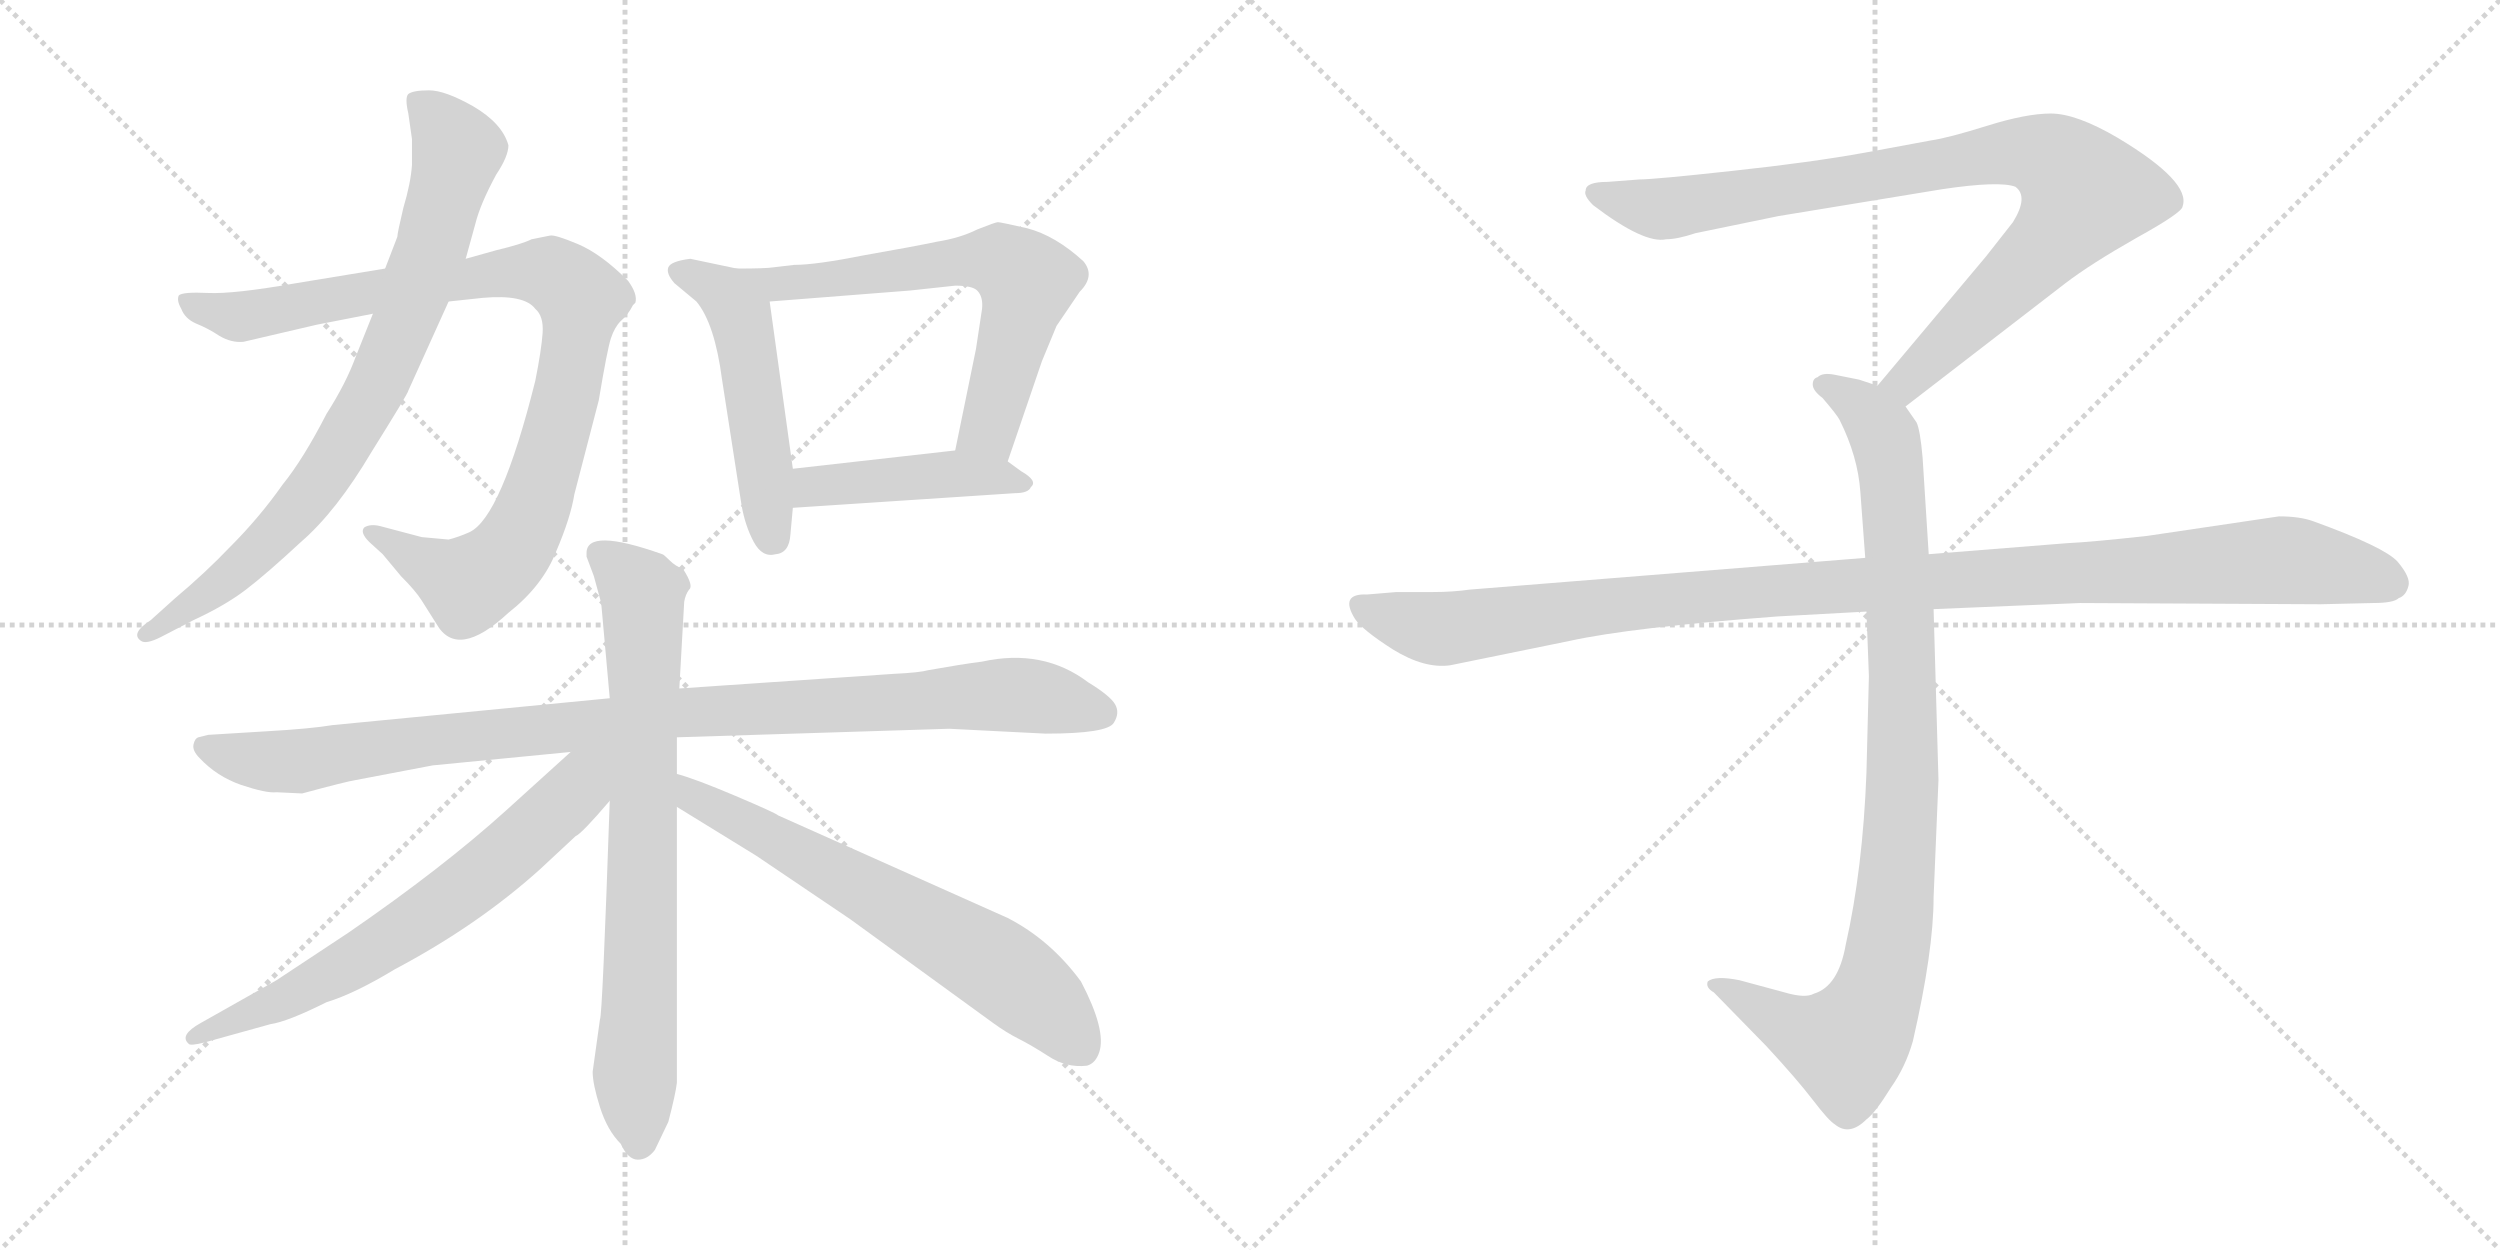<svg version="1.1" viewBox="0 0 2048 1024" xmlns="http://www.w3.org/2000/svg">
  <g stroke="lightgray" stroke-dasharray="1,1" stroke-width="1" transform="scale(4, 4)">
    <line x1="0" y1="0" x2="256" y2="256"></line>
    <line x1="256" y1="0" x2="0" y2="256"></line>
    <line x1="128" y1="0" x2="128" y2="256"></line>
    <line x1="0" y1="128" x2="256" y2="128"></line>
    <line x1="256" y1="0" x2="512" y2="256"></line>
    <line x1="512" y1="0" x2="256" y2="256"></line>
    <line x1="384" y1="0" x2="384" y2="256"></line>
    <line x1="256" y1="128" x2="512" y2="128"></line>
  </g>
<g transform="scale(1, -1) translate(0, -850)">
   <style type="text/css">
    @keyframes keyframes0 {
      from {
       stroke: black;
       stroke-dashoffset: 943;
       stroke-width: 128;
       }
       75% {
       animation-timing-function: step-end;
       stroke: black;
       stroke-dashoffset: 0;
       stroke-width: 128;
       }
       to {
       stroke: black;
       stroke-width: 1024;
       }
       }
       #make-me-a-hanzi-animation-0 {
         animation: keyframes0 1.017s both;
         animation-delay: 0s;
         animation-timing-function: linear;
       }
    @keyframes keyframes1 {
      from {
       stroke: black;
       stroke-dashoffset: 797;
       stroke-width: 128;
       }
       72% {
       animation-timing-function: step-end;
       stroke: black;
       stroke-dashoffset: 0;
       stroke-width: 128;
       }
       to {
       stroke: black;
       stroke-width: 1024;
       }
       }
       #make-me-a-hanzi-animation-1 {
         animation: keyframes1 0.899s both;
         animation-delay: 1.017s;
         animation-timing-function: linear;
       }
    @keyframes keyframes2 {
      from {
       stroke: black;
       stroke-dashoffset: 503;
       stroke-width: 128;
       }
       62% {
       animation-timing-function: step-end;
       stroke: black;
       stroke-dashoffset: 0;
       stroke-width: 128;
       }
       to {
       stroke: black;
       stroke-width: 1024;
       }
       }
       #make-me-a-hanzi-animation-2 {
         animation: keyframes2 0.659s both;
         animation-delay: 1.916s;
         animation-timing-function: linear;
       }
    @keyframes keyframes3 {
      from {
       stroke: black;
       stroke-dashoffset: 627;
       stroke-width: 128;
       }
       67% {
       animation-timing-function: step-end;
       stroke: black;
       stroke-dashoffset: 0;
       stroke-width: 128;
       }
       to {
       stroke: black;
       stroke-width: 1024;
       }
       }
       #make-me-a-hanzi-animation-3 {
         animation: keyframes3 0.76s both;
         animation-delay: 2.575s;
         animation-timing-function: linear;
       }
    @keyframes keyframes4 {
      from {
       stroke: black;
       stroke-dashoffset: 442;
       stroke-width: 128;
       }
       59% {
       animation-timing-function: step-end;
       stroke: black;
       stroke-dashoffset: 0;
       stroke-width: 128;
       }
       to {
       stroke: black;
       stroke-width: 1024;
       }
       }
       #make-me-a-hanzi-animation-4 {
         animation: keyframes4 0.61s both;
         animation-delay: 3.336s;
         animation-timing-function: linear;
       }
    @keyframes keyframes5 {
      from {
       stroke: black;
       stroke-dashoffset: 996;
       stroke-width: 128;
       }
       76% {
       animation-timing-function: step-end;
       stroke: black;
       stroke-dashoffset: 0;
       stroke-width: 128;
       }
       to {
       stroke: black;
       stroke-width: 1024;
       }
       }
       #make-me-a-hanzi-animation-5 {
         animation: keyframes5 1.061s both;
         animation-delay: 3.945s;
         animation-timing-function: linear;
       }
    @keyframes keyframes6 {
      from {
       stroke: black;
       stroke-dashoffset: 755;
       stroke-width: 128;
       }
       71% {
       animation-timing-function: step-end;
       stroke: black;
       stroke-dashoffset: 0;
       stroke-width: 128;
       }
       to {
       stroke: black;
       stroke-width: 1024;
       }
       }
       #make-me-a-hanzi-animation-6 {
         animation: keyframes6 0.864s both;
         animation-delay: 5.006s;
         animation-timing-function: linear;
       }
    @keyframes keyframes7 {
      from {
       stroke: black;
       stroke-dashoffset: 667;
       stroke-width: 128;
       }
       68% {
       animation-timing-function: step-end;
       stroke: black;
       stroke-dashoffset: 0;
       stroke-width: 128;
       }
       to {
       stroke: black;
       stroke-width: 1024;
       }
       }
       #make-me-a-hanzi-animation-7 {
         animation: keyframes7 0.793s both;
         animation-delay: 5.87s;
         animation-timing-function: linear;
       }
    @keyframes keyframes8 {
      from {
       stroke: black;
       stroke-dashoffset: 653;
       stroke-width: 128;
       }
       68% {
       animation-timing-function: step-end;
       stroke: black;
       stroke-dashoffset: 0;
       stroke-width: 128;
       }
       to {
       stroke: black;
       stroke-width: 1024;
       }
       }
       #make-me-a-hanzi-animation-8 {
         animation: keyframes8 0.781s both;
         animation-delay: 6.663s;
         animation-timing-function: linear;
       }
    @keyframes keyframes9 {
      from {
       stroke: black;
       stroke-dashoffset: 901;
       stroke-width: 128;
       }
       75% {
       animation-timing-function: step-end;
       stroke: black;
       stroke-dashoffset: 0;
       stroke-width: 128;
       }
       to {
       stroke: black;
       stroke-width: 1024;
       }
       }
       #make-me-a-hanzi-animation-9 {
         animation: keyframes9 0.983s both;
         animation-delay: 7.444s;
         animation-timing-function: linear;
       }
    @keyframes keyframes10 {
      from {
       stroke: black;
       stroke-dashoffset: 948;
       stroke-width: 128;
       }
       76% {
       animation-timing-function: step-end;
       stroke: black;
       stroke-dashoffset: 0;
       stroke-width: 128;
       }
       to {
       stroke: black;
       stroke-width: 1024;
       }
       }
       #make-me-a-hanzi-animation-10 {
         animation: keyframes10 1.021s both;
         animation-delay: 8.428s;
         animation-timing-function: linear;
       }
    @keyframes keyframes11 {
      from {
       stroke: black;
       stroke-dashoffset: 1108;
       stroke-width: 128;
       }
       78% {
       animation-timing-function: step-end;
       stroke: black;
       stroke-dashoffset: 0;
       stroke-width: 128;
       }
       to {
       stroke: black;
       stroke-width: 1024;
       }
       }
       #make-me-a-hanzi-animation-11 {
         animation: keyframes11 1.152s both;
         animation-delay: 9.449s;
         animation-timing-function: linear;
       }
</style>
<path d="M 315.5 630.0 L 242.5 618.0 Q 191.5 609.0 170.5 610.0 Q 149.5 611.0 146.5 608.0 Q 144.5 604.0 148.5 597.0 Q 151.5 589.0 160.5 585.0 Q 170.5 581.0 179.5 575.0 Q 189.5 569.0 199.5 570.0 L 259.5 584.0 L 305.5 593.0 L 367.5 603.0 L 395.5 606.0 Q 429.5 609.0 438.5 597.0 Q 445.5 591.0 444.5 577.0 Q 443.5 563.0 438.5 538.0 Q 410.5 426.0 384.5 414.0 Q 375.5 410.0 367.5 408.0 L 345.5 410.0 L 311.5 419.0 Q 303.5 421.0 298.5 418.0 Q 294.5 414.0 302.5 406.0 L 313.5 396.0 L 328.5 378.0 Q 340.5 366.0 345.5 358.0 L 357.5 339.0 Q 374.5 309.0 416.5 348.0 Q 444.5 370.0 455.5 398.0 Q 467.5 426.0 470.5 445.0 L 490.5 522.0 Q 497.5 564.0 500.5 573.0 Q 503.5 582.0 508.5 587.0 Q 514.5 592.0 518.5 600.0 L 520.5 602.0 Q 522.5 609.0 514.5 620.0 Q 492.5 642.0 473.5 650.0 Q 454.5 658.0 450.5 657.0 L 435.5 654.0 Q 427.5 650.0 406.5 645.0 L 381.5 638.0 L 315.5 630.0 Z" fill="lightgray"></path> 
<path d="M 325.5 656.0 L 315.5 630.0 L 305.5 593.0 L 291.5 558.0 Q 283.5 536.0 267.5 511.0 Q 248.5 474.0 231.5 453.0 Q 212.5 426.0 188.5 402.0 Q 168.5 381.0 143.5 360.0 L 123.5 342.0 Q 106.5 331.0 115.5 325.0 Q 119.5 322.0 131.5 328.0 L 158.5 342.0 Q 184.5 354.0 201.5 367.0 Q 218.5 380.0 246.5 406.0 Q 275.5 431.0 304.5 480.0 Q 334.5 528.0 334.5 530.0 L 367.5 603.0 L 381.5 638.0 L 389.5 667.0 Q 393.5 683.0 406.5 707.0 Q 416.5 722.0 416.5 731.0 Q 411.5 749.0 387.5 763.0 Q 364.5 776.0 351.5 776.0 Q 338.5 776.0 334.5 773.0 Q 331.5 770.0 334.5 757.0 L 337.5 736.0 L 337.5 715.0 Q 336.5 700.0 330.5 680.0 Q 325.5 659.0 325.5 656.0 Z" fill="lightgray"></path> 
<path d="M 603.5 630.0 L 565.5 638.0 Q 549.5 636.0 547.5 631.0 Q 545.5 626.0 552.5 618.0 L 570.5 603.0 Q 585.5 585.0 591.5 539.0 L 607.5 436.0 Q 610.5 419.0 617.5 406.0 Q 624.5 393.0 635.5 396.0 Q 646.5 397.0 647.5 412.0 L 649.5 434.0 L 649.5 466.0 L 630.5 603.0 C 627.5 625.0 627.5 625.0 603.5 630.0 Z" fill="lightgray"></path> 
<path d="M 825.5 472.0 L 853.5 554.0 L 865.5 583.0 L 884.5 611.0 Q 897.5 624.0 887.5 636.0 Q 864.5 657.0 841.5 663.0 Q 819.5 668.0 817.5 668.0 Q 815.5 668.0 800.5 662.0 Q 786.5 655.0 767.5 652.0 Q 748.5 648.0 708.5 641.0 Q 668.5 633.0 650.5 633.0 L 633.5 631.0 Q 627.5 630.0 603.5 630.0 C 573.5 630.0 600.5 601.0 630.5 603.0 L 745.5 612.0 L 782.5 616.0 Q 796.5 616.0 800.5 612.0 Q 805.5 607.0 804.5 597.0 L 799.5 564.0 L 782.5 481.0 C 776.5 452.0 815.5 444.0 825.5 472.0 Z" fill="lightgray"></path> 
<path d="M 649.5 434.0 L 831.5 446.0 Q 842.5 446.0 844.5 451.0 Q 850.5 456.0 836.5 464.0 L 825.5 472.0 C 809.5 484.0 809.5 484.0 782.5 481.0 L 649.5 466.0 C 619.5 463.0 619.5 432.0 649.5 434.0 Z" fill="lightgray"></path> 
<path d="M 499.5 278.0 L 272.5 256.0 Q 254.5 253.0 219.5 251.0 L 170.5 248.0 L 162.5 246.0 Q 159.5 245.0 158.5 240.0 Q 157.5 235.0 163.5 229.0 Q 177.5 214.0 197.5 207.0 Q 218.5 200.0 226.5 201.0 L 247.5 200.0 Q 284.5 210.0 291.5 211.0 L 354.5 223.0 L 467.5 234.0 L 554.5 246.0 L 777.5 253.0 L 856.5 249.0 Q 907.5 249.0 912.5 258.0 Q 917.5 266.0 913.5 273.0 Q 909.5 280.0 891.5 291.0 Q 854.5 319.0 804.5 308.0 Q 788.5 306.0 760.5 301.0 Q 753.5 299.0 732.5 298.0 L 556.5 286.0 L 499.5 278.0 Z" fill="lightgray"></path> 
<path d="M 480.5 397.0 L 480.5 394.0 L 486.5 378.0 L 492.5 356.0 L 499.5 278.0 L 499.5 194.0 Q 493.5 18.0 491.5 15.0 L 485.5 -28.0 Q 485.5 -38.0 491.5 -57.0 Q 497.5 -76.0 508.5 -87.0 Q 514.5 -100.0 522.5 -100.0 Q 530.5 -100.0 536.5 -92.0 L 547.5 -69.0 Q 553.5 -46.0 554.5 -37.0 L 554.5 189.0 L 554.5 216.0 L 554.5 246.0 L 556.5 286.0 L 560.5 357.0 Q 561.5 363.0 564.5 367.0 Q 568.5 370.0 559.5 384.0 Q 553.5 386.0 548.5 391.0 Q 543.5 396.0 542.5 396.0 Q 480.5 418.0 480.5 397.0 Z" fill="lightgray"></path> 
<path d="M 467.5 234.0 L 414.5 186.0 Q 362.5 139.0 285.5 86.0 L 226.5 47.0 L 164.5 12.0 Q 146.5 2.0 154.5 -5.0 Q 155.5 -7.0 167.5 -4.0 L 221.5 11.0 Q 235.5 13.0 267.5 29.0 Q 290.5 36.0 323.5 56.0 Q 391.5 92.0 442.5 138.0 L 471.5 165.0 Q 476.5 167.0 499.5 194.0 C 540.5 241.0 501.5 264.0 467.5 234.0 Z" fill="lightgray"></path> 
<path d="M 554.5 189.0 L 619.5 149.0 L 696.5 97.0 L 813.5 12.0 Q 824.5 4.0 834.5 -1.0 Q 844.5 -6.0 858.5 -15.0 Q 873.5 -25.0 890.5 -23.0 Q 897.5 -21.0 900.5 -12.0 Q 906.5 6.0 885.5 46.0 Q 860.5 80.0 825.5 98.0 L 637.5 182.0 Q 635.5 184.0 602.5 198.0 Q 569.5 212.0 554.5 216.0 C 525.5 225.0 528.5 205.0 554.5 189.0 Z" fill="lightgray"></path> 
<path d="M 1561.0 517.0 L 1692.0 618.0 Q 1713.0 634.0 1750.0 655.0 Q 1788.0 676.0 1788.0 681.0 Q 1795.0 701.0 1735.0 737.0 Q 1701.0 757.0 1680.0 757.0 Q 1660.0 757.0 1628.0 747.0 Q 1596.0 737.0 1582.0 735.0 L 1528.0 725.0 Q 1484.0 717.0 1419.0 710.0 Q 1355.0 703.0 1343.0 703.0 L 1317.0 701.0 Q 1299.0 701.0 1299.0 694.0 Q 1297.0 690.0 1305.0 682.0 Q 1347.0 650.0 1365.0 654.0 Q 1374.0 654.0 1389.0 659.0 L 1457.0 673.0 L 1591.0 695.0 Q 1638.0 702.0 1651.0 697.0 Q 1662.0 689.0 1649.0 668.0 L 1627.0 640.0 L 1538.0 534.0 C 1519.0 511.0 1537.0 499.0 1561.0 517.0 Z" fill="lightgray"></path> 
<path d="M 1529.0 349.0 L 1531.0 296.0 L 1529.0 217.0 Q 1526.0 138.0 1512.0 76.0 Q 1506.0 42.0 1486.0 36.0 Q 1479.0 32.0 1462.0 37.0 L 1425.0 47.0 Q 1405.0 51.0 1399.0 46.0 Q 1397.0 41.0 1404.0 37.0 L 1447.0 -7.0 Q 1472.0 -34.0 1485.0 -51.0 Q 1498.0 -68.0 1503.0 -71.0 Q 1515.0 -81.0 1529.0 -67.0 Q 1536.0 -62.0 1549.0 -41.0 Q 1561.0 -24.0 1567.0 -3.0 Q 1584.0 71.0 1584.0 115.0 L 1588.0 211.0 L 1584.0 351.0 L 1580.0 396.0 L 1575.0 475.0 Q 1573.0 498.0 1570.0 504.0 L 1561.0 517.0 C 1554.0 529.0 1554.0 529.0 1538.0 534.0 L 1523.0 539.0 L 1503.0 543.0 Q 1493.0 545.0 1489.0 541.0 Q 1485.0 540.0 1485.0 535.0 Q 1485.0 530.0 1493.0 524.0 Q 1505.0 510.0 1507.0 506.0 Q 1522.0 476.0 1524.0 447.0 L 1528.0 393.0 L 1529.0 349.0 Z" fill="lightgray"></path> 
<path d="M 1528.0 393.0 L 1204.0 367.0 Q 1190.0 365.0 1174.0 365.0 L 1144.0 365.0 L 1120.0 363.0 Q 1097.0 364.0 1110.0 343.0 Q 1116.0 334.0 1141.0 318.0 Q 1167.0 302.0 1188.0 305.0 L 1286.0 325.0 Q 1336.0 336.0 1456.0 345.0 L 1529.0 349.0 L 1584.0 351.0 L 1704.0 356.0 L 1901.0 355.0 L 1944.0 356.0 Q 1961.0 356.0 1965.0 360.0 Q 1971.0 362.0 1973.0 370.0 Q 1975.0 377.0 1964.0 390.0 Q 1953.0 402.0 1895.0 423.0 Q 1884.0 427.0 1867.0 427.0 L 1759.0 411.0 Q 1714.0 406.0 1693.0 405.0 L 1580.0 396.0 L 1528.0 393.0 Z" fill="lightgray"></path> 
      <clipPath id="make-me-a-hanzi-clip-0">
      <path d="M 315.5 630.0 L 242.5 618.0 Q 191.5 609.0 170.5 610.0 Q 149.5 611.0 146.5 608.0 Q 144.5 604.0 148.5 597.0 Q 151.5 589.0 160.5 585.0 Q 170.5 581.0 179.5 575.0 Q 189.5 569.0 199.5 570.0 L 259.5 584.0 L 305.5 593.0 L 367.5 603.0 L 395.5 606.0 Q 429.5 609.0 438.5 597.0 Q 445.5 591.0 444.5 577.0 Q 443.5 563.0 438.5 538.0 Q 410.5 426.0 384.5 414.0 Q 375.5 410.0 367.5 408.0 L 345.5 410.0 L 311.5 419.0 Q 303.5 421.0 298.5 418.0 Q 294.5 414.0 302.5 406.0 L 313.5 396.0 L 328.5 378.0 Q 340.5 366.0 345.5 358.0 L 357.5 339.0 Q 374.5 309.0 416.5 348.0 Q 444.5 370.0 455.5 398.0 Q 467.5 426.0 470.5 445.0 L 490.5 522.0 Q 497.5 564.0 500.5 573.0 Q 503.5 582.0 508.5 587.0 Q 514.5 592.0 518.5 600.0 L 520.5 602.0 Q 522.5 609.0 514.5 620.0 Q 492.5 642.0 473.5 650.0 Q 454.5 658.0 450.5 657.0 L 435.5 654.0 Q 427.5 650.0 406.5 645.0 L 381.5 638.0 L 315.5 630.0 Z" fill="lightgray"></path>
      </clipPath>
      <path clip-path="url(#make-me-a-hanzi-clip-0)" d="M 151.5 603.0 L 196.5 590.0 L 420.5 628.0 L 449.5 627.0 L 476.5 605.0 L 454.5 490.0 L 434.5 428.0 L 417.5 397.0 L 384.5 371.0 L 305.5 414.0 " fill="none" id="make-me-a-hanzi-animation-0" stroke-dasharray="815 1630" stroke-linecap="round"></path>

      <clipPath id="make-me-a-hanzi-clip-1">
      <path d="M 325.5 656.0 L 315.5 630.0 L 305.5 593.0 L 291.5 558.0 Q 283.5 536.0 267.5 511.0 Q 248.5 474.0 231.5 453.0 Q 212.5 426.0 188.5 402.0 Q 168.5 381.0 143.5 360.0 L 123.5 342.0 Q 106.5 331.0 115.5 325.0 Q 119.5 322.0 131.5 328.0 L 158.5 342.0 Q 184.5 354.0 201.5 367.0 Q 218.5 380.0 246.5 406.0 Q 275.5 431.0 304.5 480.0 Q 334.5 528.0 334.5 530.0 L 367.5 603.0 L 381.5 638.0 L 389.5 667.0 Q 393.5 683.0 406.5 707.0 Q 416.5 722.0 416.5 731.0 Q 411.5 749.0 387.5 763.0 Q 364.5 776.0 351.5 776.0 Q 338.5 776.0 334.5 773.0 Q 331.5 770.0 334.5 757.0 L 337.5 736.0 L 337.5 715.0 Q 336.5 700.0 330.5 680.0 Q 325.5 659.0 325.5 656.0 Z" fill="lightgray"></path>
      </clipPath>
      <path clip-path="url(#make-me-a-hanzi-clip-1)" d="M 339.5 769.0 L 367.5 741.0 L 373.5 720.0 L 352.5 643.0 L 302.5 521.0 L 252.5 444.0 L 215.5 402.0 L 119.5 330.0 " fill="none" id="make-me-a-hanzi-animation-1" stroke-dasharray="669 1338" stroke-linecap="round"></path>

      <clipPath id="make-me-a-hanzi-clip-2">
      <path d="M 603.5 630.0 L 565.5 638.0 Q 549.5 636.0 547.5 631.0 Q 545.5 626.0 552.5 618.0 L 570.5 603.0 Q 585.5 585.0 591.5 539.0 L 607.5 436.0 Q 610.5 419.0 617.5 406.0 Q 624.5 393.0 635.5 396.0 Q 646.5 397.0 647.5 412.0 L 649.5 434.0 L 649.5 466.0 L 630.5 603.0 C 627.5 625.0 627.5 625.0 603.5 630.0 Z" fill="lightgray"></path>
      </clipPath>
      <path clip-path="url(#make-me-a-hanzi-clip-2)" d="M 555.5 627.0 L 581.5 618.0 L 606.5 590.0 L 633.5 410.0 " fill="none" id="make-me-a-hanzi-animation-2" stroke-dasharray="375 750" stroke-linecap="round"></path>

      <clipPath id="make-me-a-hanzi-clip-3">
      <path d="M 825.5 472.0 L 853.5 554.0 L 865.5 583.0 L 884.5 611.0 Q 897.5 624.0 887.5 636.0 Q 864.5 657.0 841.5 663.0 Q 819.5 668.0 817.5 668.0 Q 815.5 668.0 800.5 662.0 Q 786.5 655.0 767.5 652.0 Q 748.5 648.0 708.5 641.0 Q 668.5 633.0 650.5 633.0 L 633.5 631.0 Q 627.5 630.0 603.5 630.0 C 573.5 630.0 600.5 601.0 630.5 603.0 L 745.5 612.0 L 782.5 616.0 Q 796.5 616.0 800.5 612.0 Q 805.5 607.0 804.5 597.0 L 799.5 564.0 L 782.5 481.0 C 776.5 452.0 815.5 444.0 825.5 472.0 Z" fill="lightgray"></path>
      </clipPath>
      <path clip-path="url(#make-me-a-hanzi-clip-3)" d="M 621.5 621.0 L 651.5 618.0 L 808.5 637.0 L 835.5 626.0 L 839.5 608.0 L 818.5 528.0 L 807.5 498.0 L 791.5 486.0 " fill="none" id="make-me-a-hanzi-animation-3" stroke-dasharray="499 998" stroke-linecap="round"></path>

      <clipPath id="make-me-a-hanzi-clip-4">
      <path d="M 649.5 434.0 L 831.5 446.0 Q 842.5 446.0 844.5 451.0 Q 850.5 456.0 836.5 464.0 L 825.5 472.0 C 809.5 484.0 809.5 484.0 782.5 481.0 L 649.5 466.0 C 619.5 463.0 619.5 432.0 649.5 434.0 Z" fill="lightgray"></path>
      </clipPath>
      <path clip-path="url(#make-me-a-hanzi-clip-4)" d="M 656.5 439.0 L 663.5 450.0 L 716.5 456.0 L 786.5 462.0 L 835.5 455.0 " fill="none" id="make-me-a-hanzi-animation-4" stroke-dasharray="314 628" stroke-linecap="round"></path>

      <clipPath id="make-me-a-hanzi-clip-5">
      <path d="M 499.5 278.0 L 272.5 256.0 Q 254.5 253.0 219.5 251.0 L 170.5 248.0 L 162.5 246.0 Q 159.5 245.0 158.5 240.0 Q 157.5 235.0 163.5 229.0 Q 177.5 214.0 197.5 207.0 Q 218.5 200.0 226.5 201.0 L 247.5 200.0 Q 284.5 210.0 291.5 211.0 L 354.5 223.0 L 467.5 234.0 L 554.5 246.0 L 777.5 253.0 L 856.5 249.0 Q 907.5 249.0 912.5 258.0 Q 917.5 266.0 913.5 273.0 Q 909.5 280.0 891.5 291.0 Q 854.5 319.0 804.5 308.0 Q 788.5 306.0 760.5 301.0 Q 753.5 299.0 732.5 298.0 L 556.5 286.0 L 499.5 278.0 Z" fill="lightgray"></path>
      </clipPath>
      <path clip-path="url(#make-me-a-hanzi-clip-5)" d="M 168.5 238.0 L 212.5 226.0 L 251.5 226.0 L 552.5 266.0 L 817.5 281.0 L 902.5 266.0 " fill="none" id="make-me-a-hanzi-animation-5" stroke-dasharray="868 1736" stroke-linecap="round"></path>

      <clipPath id="make-me-a-hanzi-clip-6">
      <path d="M 480.5 397.0 L 480.5 394.0 L 486.5 378.0 L 492.5 356.0 L 499.5 278.0 L 499.5 194.0 Q 493.5 18.0 491.5 15.0 L 485.5 -28.0 Q 485.5 -38.0 491.5 -57.0 Q 497.5 -76.0 508.5 -87.0 Q 514.5 -100.0 522.5 -100.0 Q 530.5 -100.0 536.5 -92.0 L 547.5 -69.0 Q 553.5 -46.0 554.5 -37.0 L 554.5 189.0 L 554.5 216.0 L 554.5 246.0 L 556.5 286.0 L 560.5 357.0 Q 561.5 363.0 564.5 367.0 Q 568.5 370.0 559.5 384.0 Q 553.5 386.0 548.5 391.0 Q 543.5 396.0 542.5 396.0 Q 480.5 418.0 480.5 397.0 Z" fill="lightgray"></path>
      </clipPath>
      <path clip-path="url(#make-me-a-hanzi-clip-6)" d="M 492.5 396.0 L 526.5 364.0 L 523.5 -88.0 " fill="none" id="make-me-a-hanzi-animation-6" stroke-dasharray="627 1254" stroke-linecap="round"></path>

      <clipPath id="make-me-a-hanzi-clip-7">
      <path d="M 467.5 234.0 L 414.5 186.0 Q 362.5 139.0 285.5 86.0 L 226.5 47.0 L 164.5 12.0 Q 146.5 2.0 154.5 -5.0 Q 155.5 -7.0 167.5 -4.0 L 221.5 11.0 Q 235.5 13.0 267.5 29.0 Q 290.5 36.0 323.5 56.0 Q 391.5 92.0 442.5 138.0 L 471.5 165.0 Q 476.5 167.0 499.5 194.0 C 540.5 241.0 501.5 264.0 467.5 234.0 Z" fill="lightgray"></path>
      </clipPath>
      <path clip-path="url(#make-me-a-hanzi-clip-7)" d="M 495.5 231.0 L 462.5 192.0 L 355.5 104.0 L 252.5 41.0 L 160.5 0.0 " fill="none" id="make-me-a-hanzi-animation-7" stroke-dasharray="539 1078" stroke-linecap="round"></path>

      <clipPath id="make-me-a-hanzi-clip-8">
      <path d="M 554.5 189.0 L 619.5 149.0 L 696.5 97.0 L 813.5 12.0 Q 824.5 4.0 834.5 -1.0 Q 844.5 -6.0 858.5 -15.0 Q 873.5 -25.0 890.5 -23.0 Q 897.5 -21.0 900.5 -12.0 Q 906.5 6.0 885.5 46.0 Q 860.5 80.0 825.5 98.0 L 637.5 182.0 Q 635.5 184.0 602.5 198.0 Q 569.5 212.0 554.5 216.0 C 525.5 225.0 528.5 205.0 554.5 189.0 Z" fill="lightgray"></path>
      </clipPath>
      <path clip-path="url(#make-me-a-hanzi-clip-8)" d="M 557.5 209.0 L 567.5 196.0 L 813.5 61.0 L 860.5 23.0 L 884.5 -8.0 " fill="none" id="make-me-a-hanzi-animation-8" stroke-dasharray="525 1050" stroke-linecap="round"></path>

      <clipPath id="make-me-a-hanzi-clip-9">
      <path d="M 1561.0 517.0 L 1692.0 618.0 Q 1713.0 634.0 1750.0 655.0 Q 1788.0 676.0 1788.0 681.0 Q 1795.0 701.0 1735.0 737.0 Q 1701.0 757.0 1680.0 757.0 Q 1660.0 757.0 1628.0 747.0 Q 1596.0 737.0 1582.0 735.0 L 1528.0 725.0 Q 1484.0 717.0 1419.0 710.0 Q 1355.0 703.0 1343.0 703.0 L 1317.0 701.0 Q 1299.0 701.0 1299.0 694.0 Q 1297.0 690.0 1305.0 682.0 Q 1347.0 650.0 1365.0 654.0 Q 1374.0 654.0 1389.0 659.0 L 1457.0 673.0 L 1591.0 695.0 Q 1638.0 702.0 1651.0 697.0 Q 1662.0 689.0 1649.0 668.0 L 1627.0 640.0 L 1538.0 534.0 C 1519.0 511.0 1537.0 499.0 1561.0 517.0 Z" fill="lightgray"></path>
      </clipPath>
      <path clip-path="url(#make-me-a-hanzi-clip-9)" d="M 1308.0 691.0 L 1367.0 679.0 L 1625.0 723.0 L 1656.0 726.0 L 1687.0 716.0 L 1708.0 692.0 L 1695.0 670.0 L 1580.0 554.0 L 1561.0 537.0 L 1548.0 536.0 " fill="none" id="make-me-a-hanzi-animation-9" stroke-dasharray="773 1546" stroke-linecap="round"></path>

      <clipPath id="make-me-a-hanzi-clip-10">
      <path d="M 1529.0 349.0 L 1531.0 296.0 L 1529.0 217.0 Q 1526.0 138.0 1512.0 76.0 Q 1506.0 42.0 1486.0 36.0 Q 1479.0 32.0 1462.0 37.0 L 1425.0 47.0 Q 1405.0 51.0 1399.0 46.0 Q 1397.0 41.0 1404.0 37.0 L 1447.0 -7.0 Q 1472.0 -34.0 1485.0 -51.0 Q 1498.0 -68.0 1503.0 -71.0 Q 1515.0 -81.0 1529.0 -67.0 Q 1536.0 -62.0 1549.0 -41.0 Q 1561.0 -24.0 1567.0 -3.0 Q 1584.0 71.0 1584.0 115.0 L 1588.0 211.0 L 1584.0 351.0 L 1580.0 396.0 L 1575.0 475.0 Q 1573.0 498.0 1570.0 504.0 L 1561.0 517.0 C 1554.0 529.0 1554.0 529.0 1538.0 534.0 L 1523.0 539.0 L 1503.0 543.0 Q 1493.0 545.0 1489.0 541.0 Q 1485.0 540.0 1485.0 535.0 Q 1485.0 530.0 1493.0 524.0 Q 1505.0 510.0 1507.0 506.0 Q 1522.0 476.0 1524.0 447.0 L 1528.0 393.0 L 1529.0 349.0 Z" fill="lightgray"></path>
      </clipPath>
      <path clip-path="url(#make-me-a-hanzi-clip-10)" d="M 1494.0 533.0 L 1524.0 518.0 L 1540.0 500.0 L 1551.0 450.0 L 1559.0 218.0 L 1547.0 75.0 L 1529.0 15.0 L 1510.0 -6.0 L 1473.0 5.0 L 1405.0 43.0 " fill="none" id="make-me-a-hanzi-animation-10" stroke-dasharray="820 1640" stroke-linecap="round"></path>

      <clipPath id="make-me-a-hanzi-clip-11">
      <path d="M 1528.0 393.0 L 1204.0 367.0 Q 1190.0 365.0 1174.0 365.0 L 1144.0 365.0 L 1120.0 363.0 Q 1097.0 364.0 1110.0 343.0 Q 1116.0 334.0 1141.0 318.0 Q 1167.0 302.0 1188.0 305.0 L 1286.0 325.0 Q 1336.0 336.0 1456.0 345.0 L 1529.0 349.0 L 1584.0 351.0 L 1704.0 356.0 L 1901.0 355.0 L 1944.0 356.0 Q 1961.0 356.0 1965.0 360.0 Q 1971.0 362.0 1973.0 370.0 Q 1975.0 377.0 1964.0 390.0 Q 1953.0 402.0 1895.0 423.0 Q 1884.0 427.0 1867.0 427.0 L 1759.0 411.0 Q 1714.0 406.0 1693.0 405.0 L 1580.0 396.0 L 1528.0 393.0 Z" fill="lightgray"></path>
      </clipPath>
      <path clip-path="url(#make-me-a-hanzi-clip-11)" d="M 1116.0 353.0 L 1146.0 341.0 L 1189.0 335.0 L 1429.0 365.0 L 1863.0 391.0 L 1930.0 382.0 L 1960.0 372.0 " fill="none" id="make-me-a-hanzi-animation-11" stroke-dasharray="980 1960" stroke-linecap="round"></path>

</g>
</svg>
